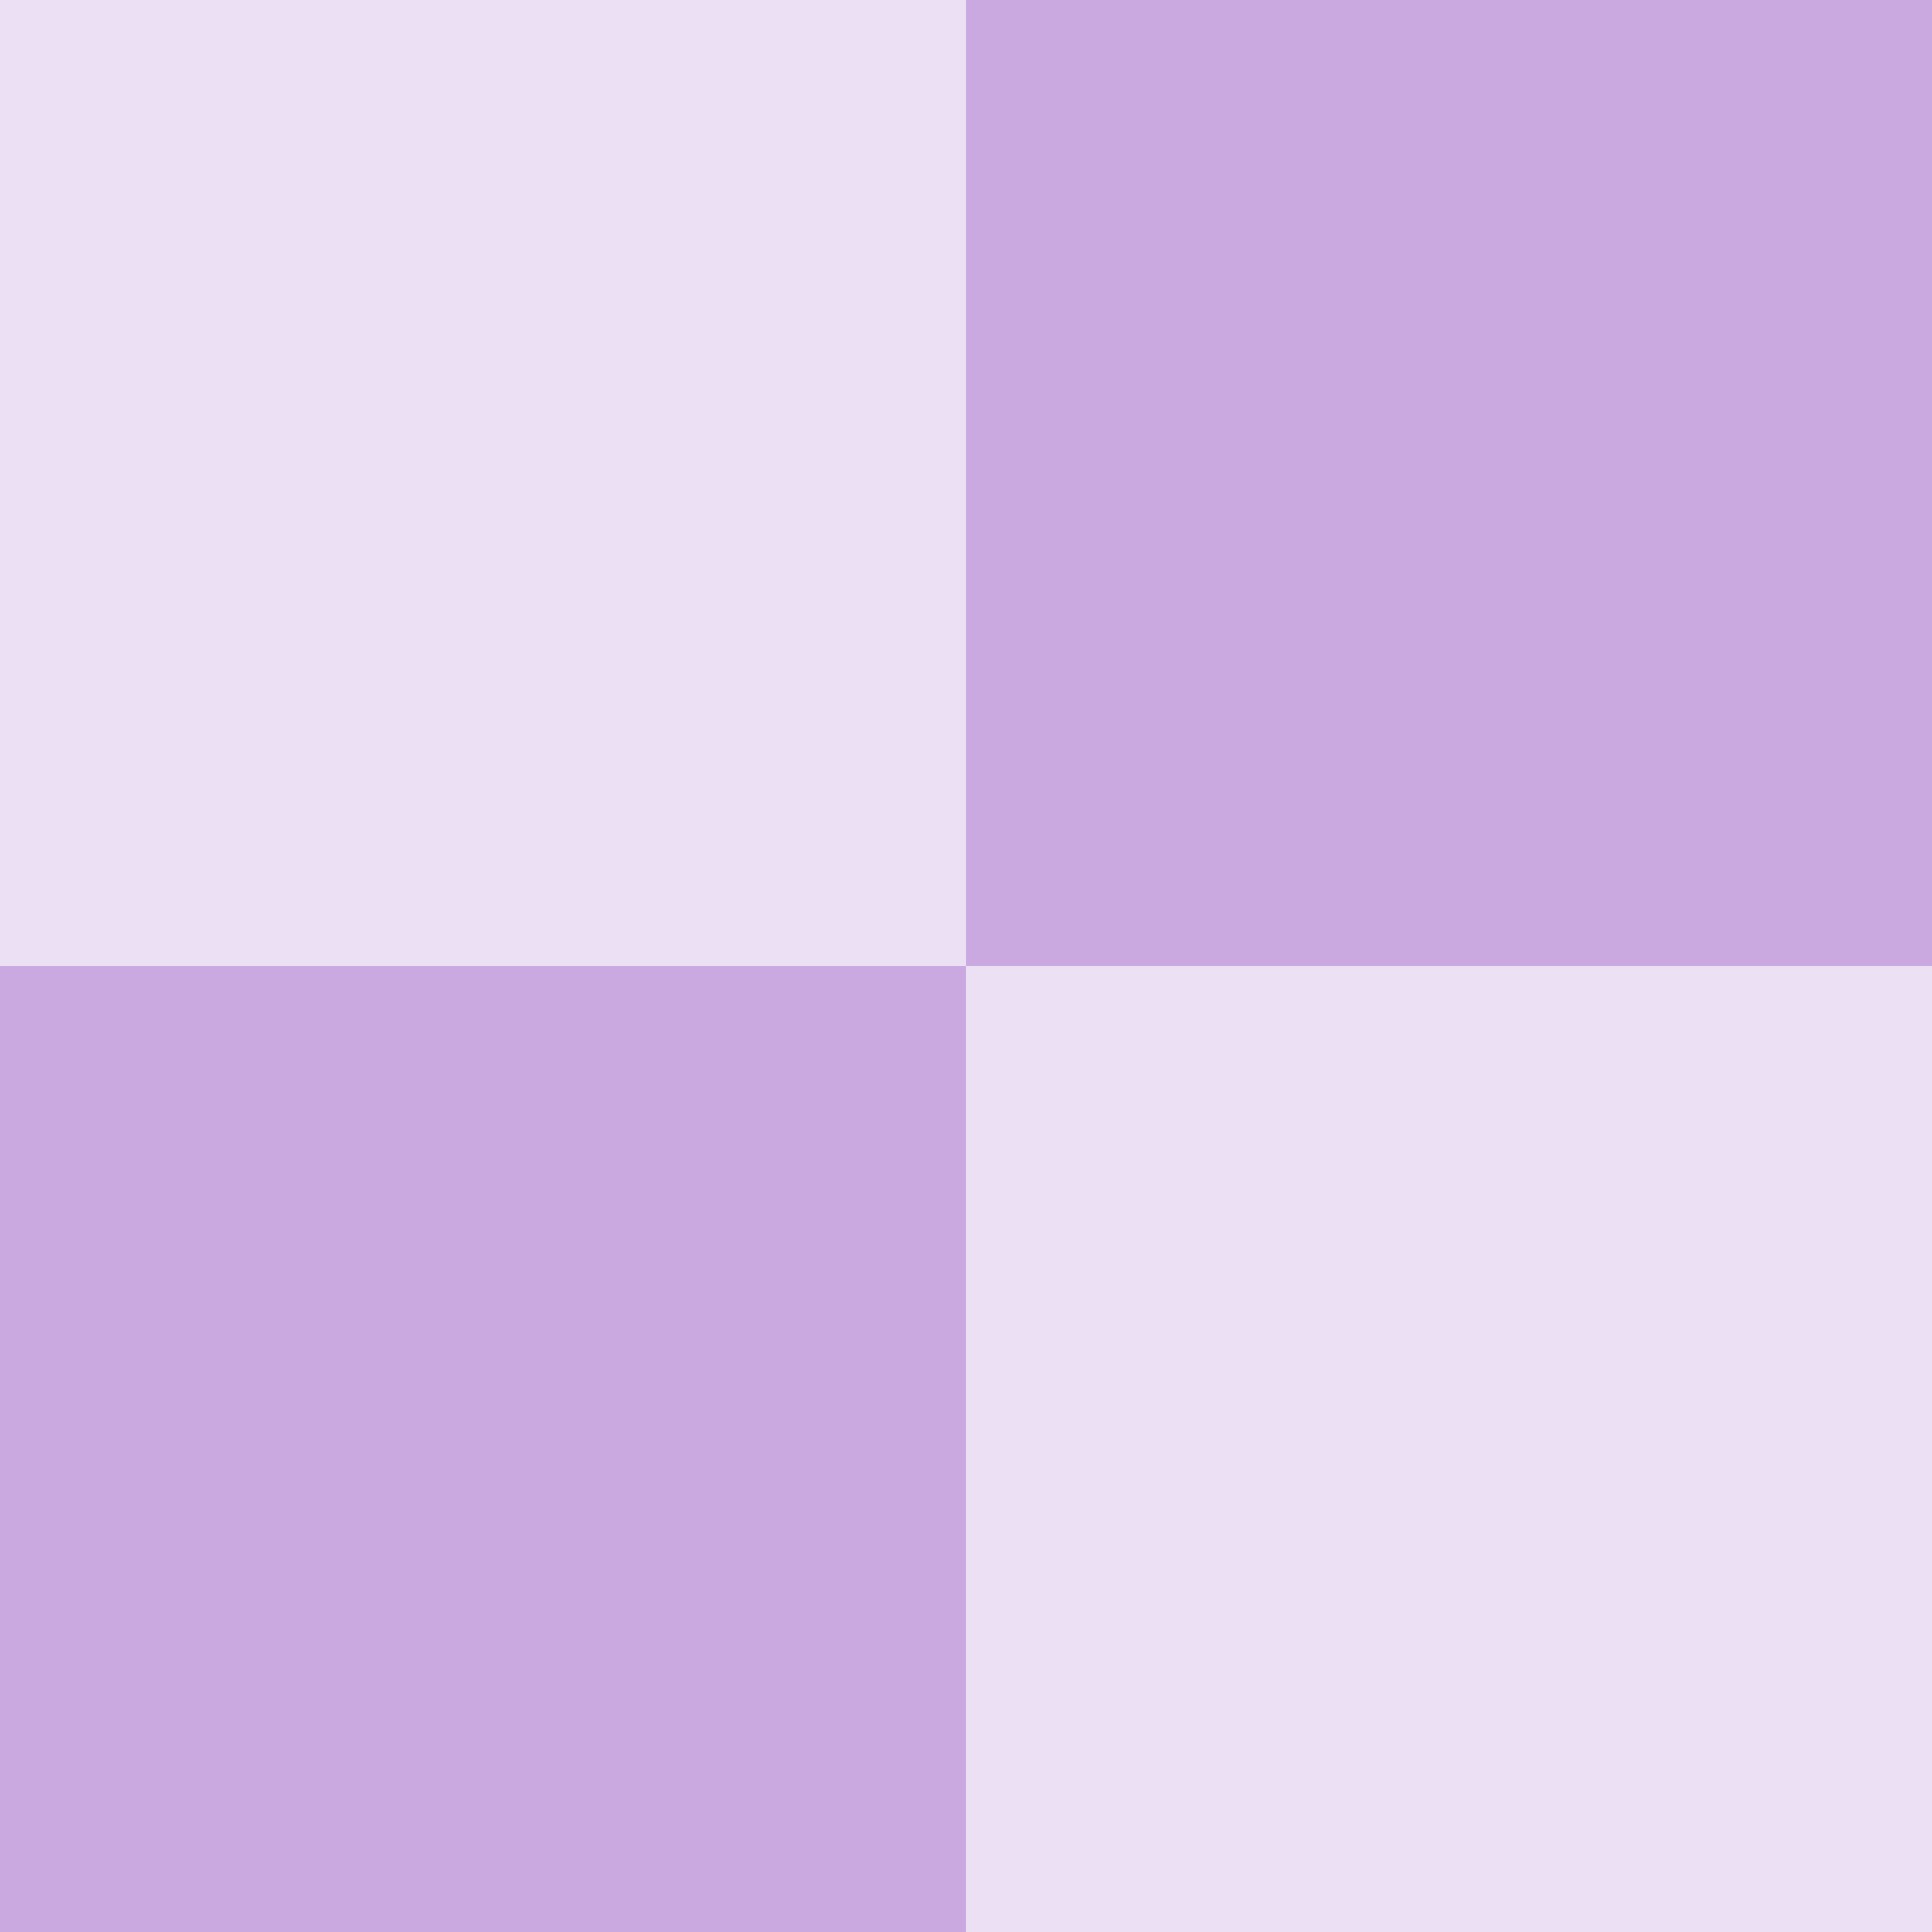 <svg xmlns="http://www.w3.org/2000/svg" width="16" height="16" version="1.1">
 <defs>
  <style id="current-color-scheme" type="text/css">
   .ColorScheme-Text { color:#caa9e0; } .ColorScheme-Highlight { color:#4285f4; } .ColorScheme-NeutralText { color:#ff9800; } .ColorScheme-PositiveText { color:#4caf50; } .ColorScheme-NegativeText { color:#f44336; }
  </style>
 </defs>
 <path style="opacity:.35;fill:currentColor" class="ColorScheme-Text" d="M 0,0 H 16 V 16 H 0 Z"/>
 <path style="fill:currentColor" class="ColorScheme-Text" d="M 0,8 H 8 V 16 H 0 Z M 8,0 H 16 V 8 H 8 Z"/>
</svg>
